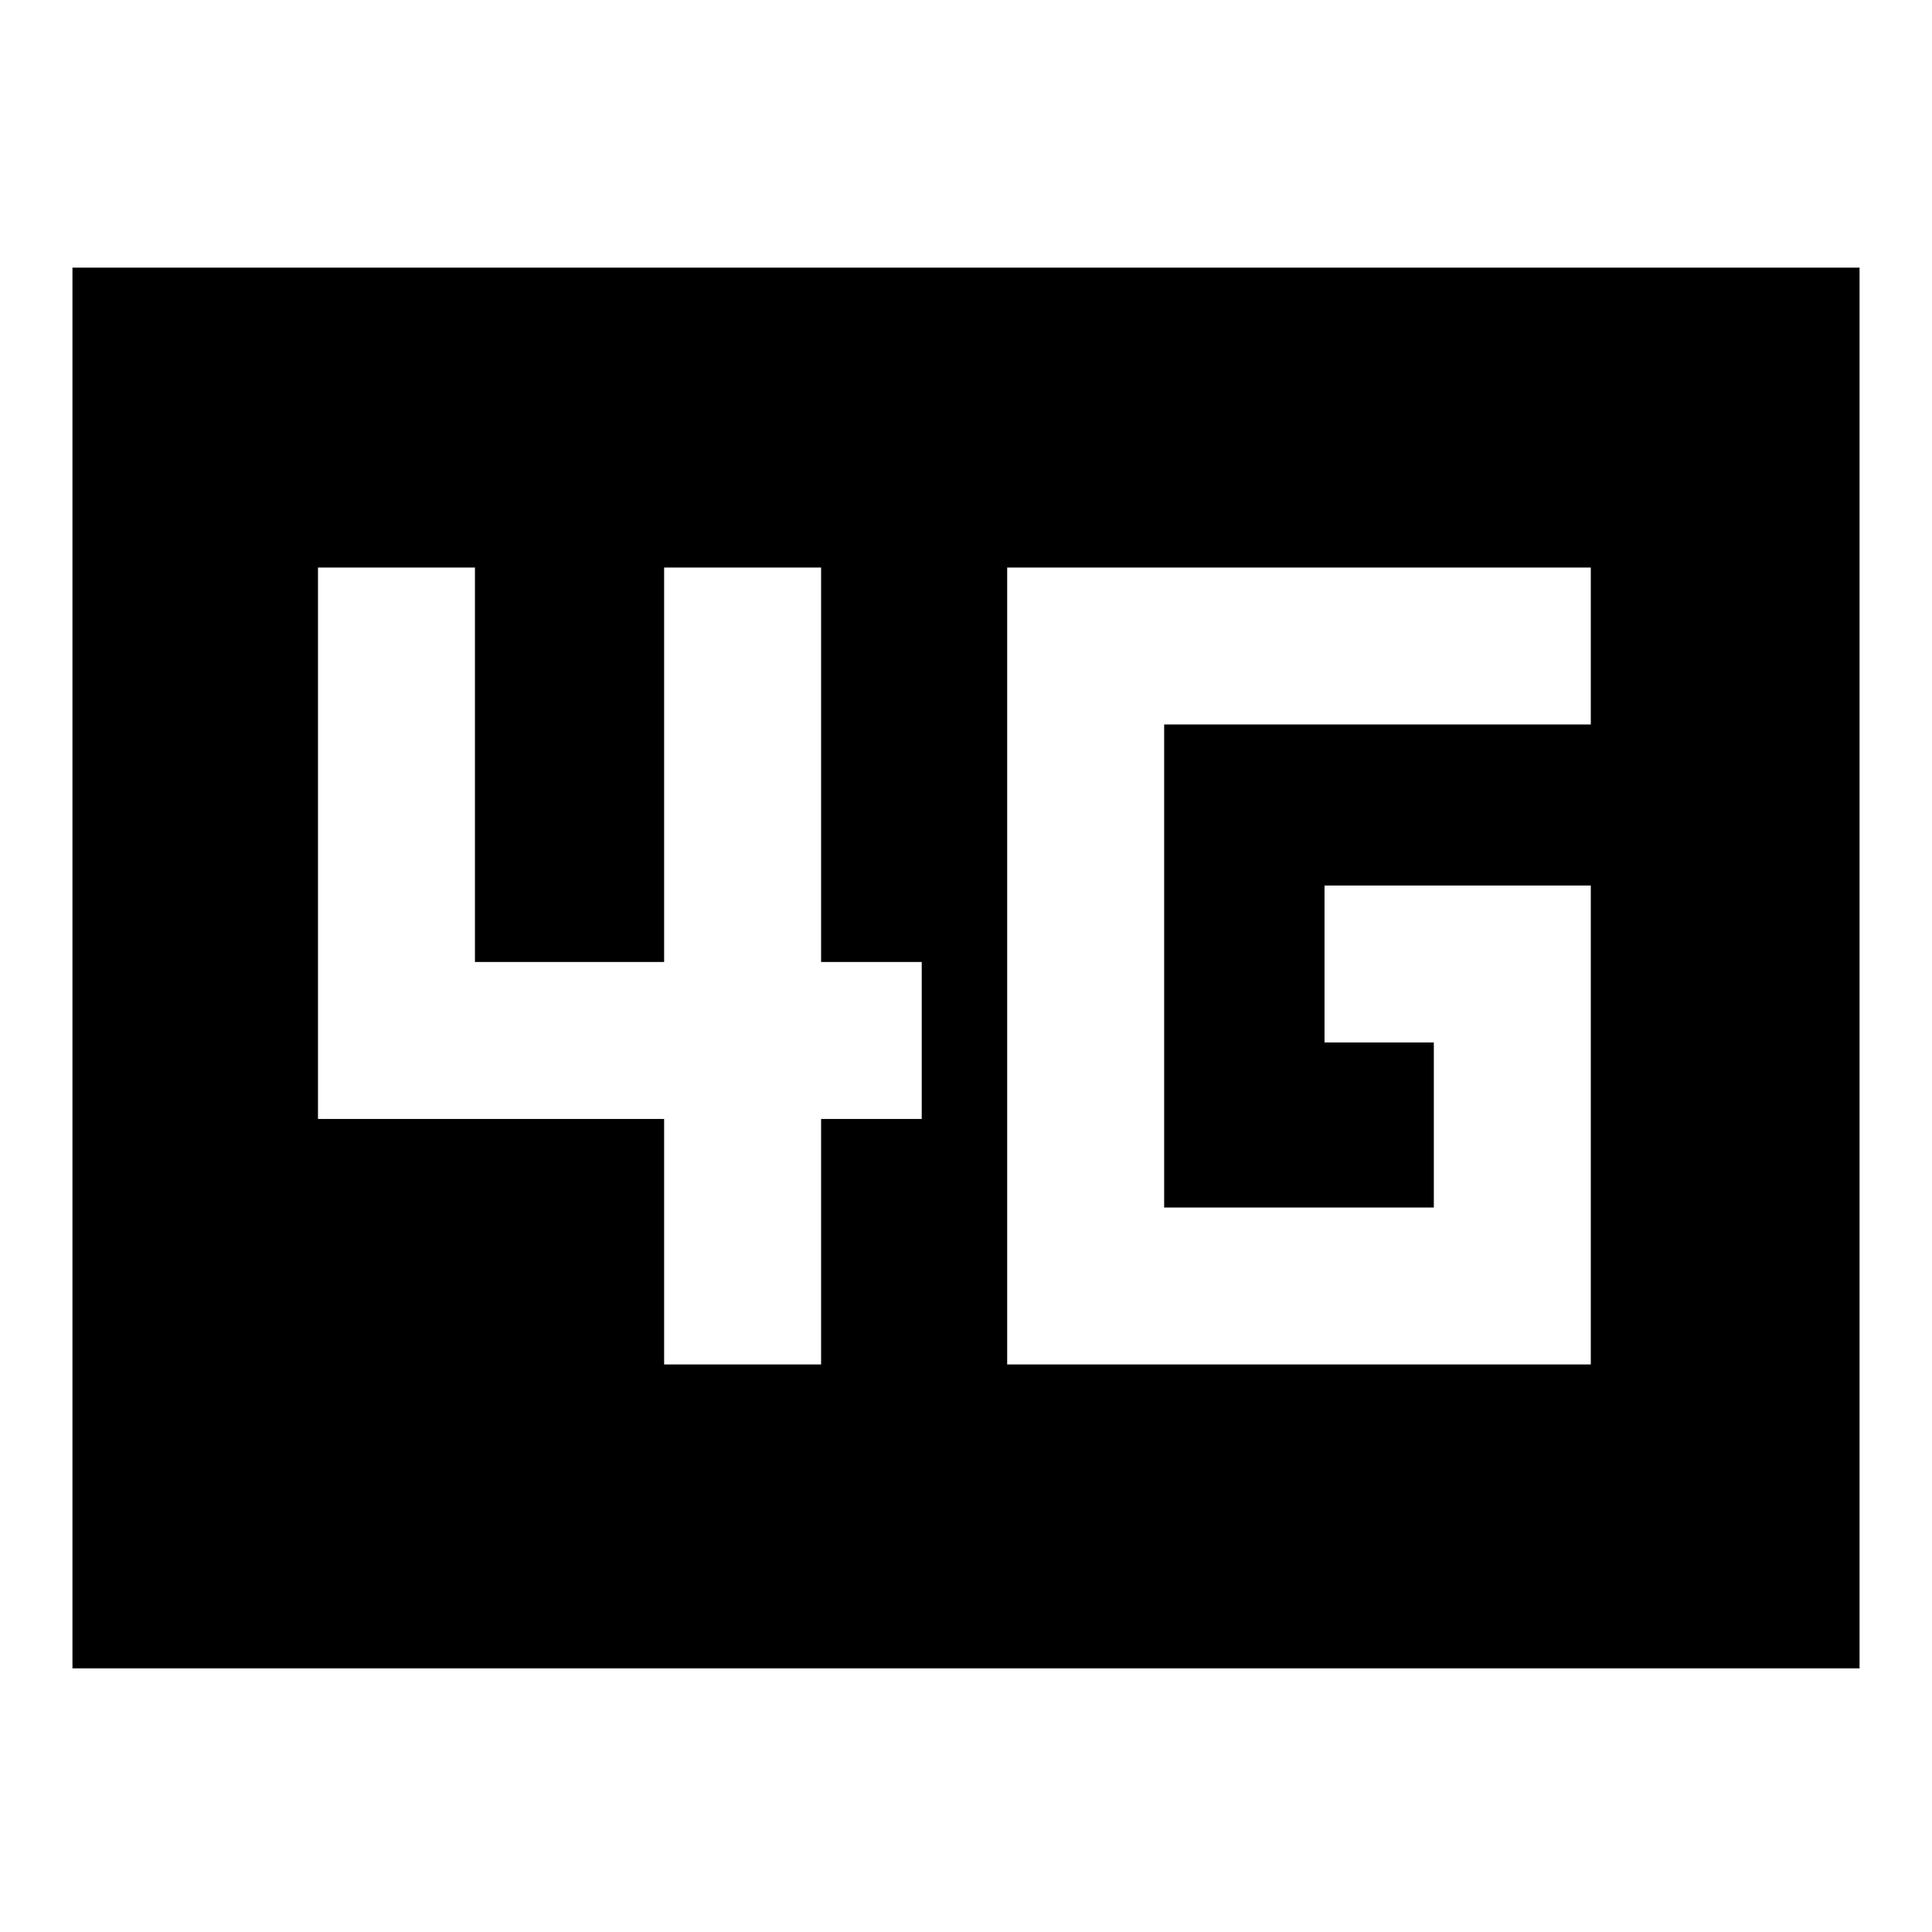 <svg xmlns="http://www.w3.org/2000/svg" height="20" viewBox="0 96 960 960" width="20"><path d="M500.461 773.999H790.46V536.001H658.154v77.998h54.307v82.002H578.46V455.999h212v-77.998H500.461v395.998Zm-170.46 0h77.998v-122h50v-77.998h-50v-196h-77.998v196h-94.002v-196h-77.998v273.998h172v122Zm-294 151V229.001H924v695.998H36.001Z"/></svg>